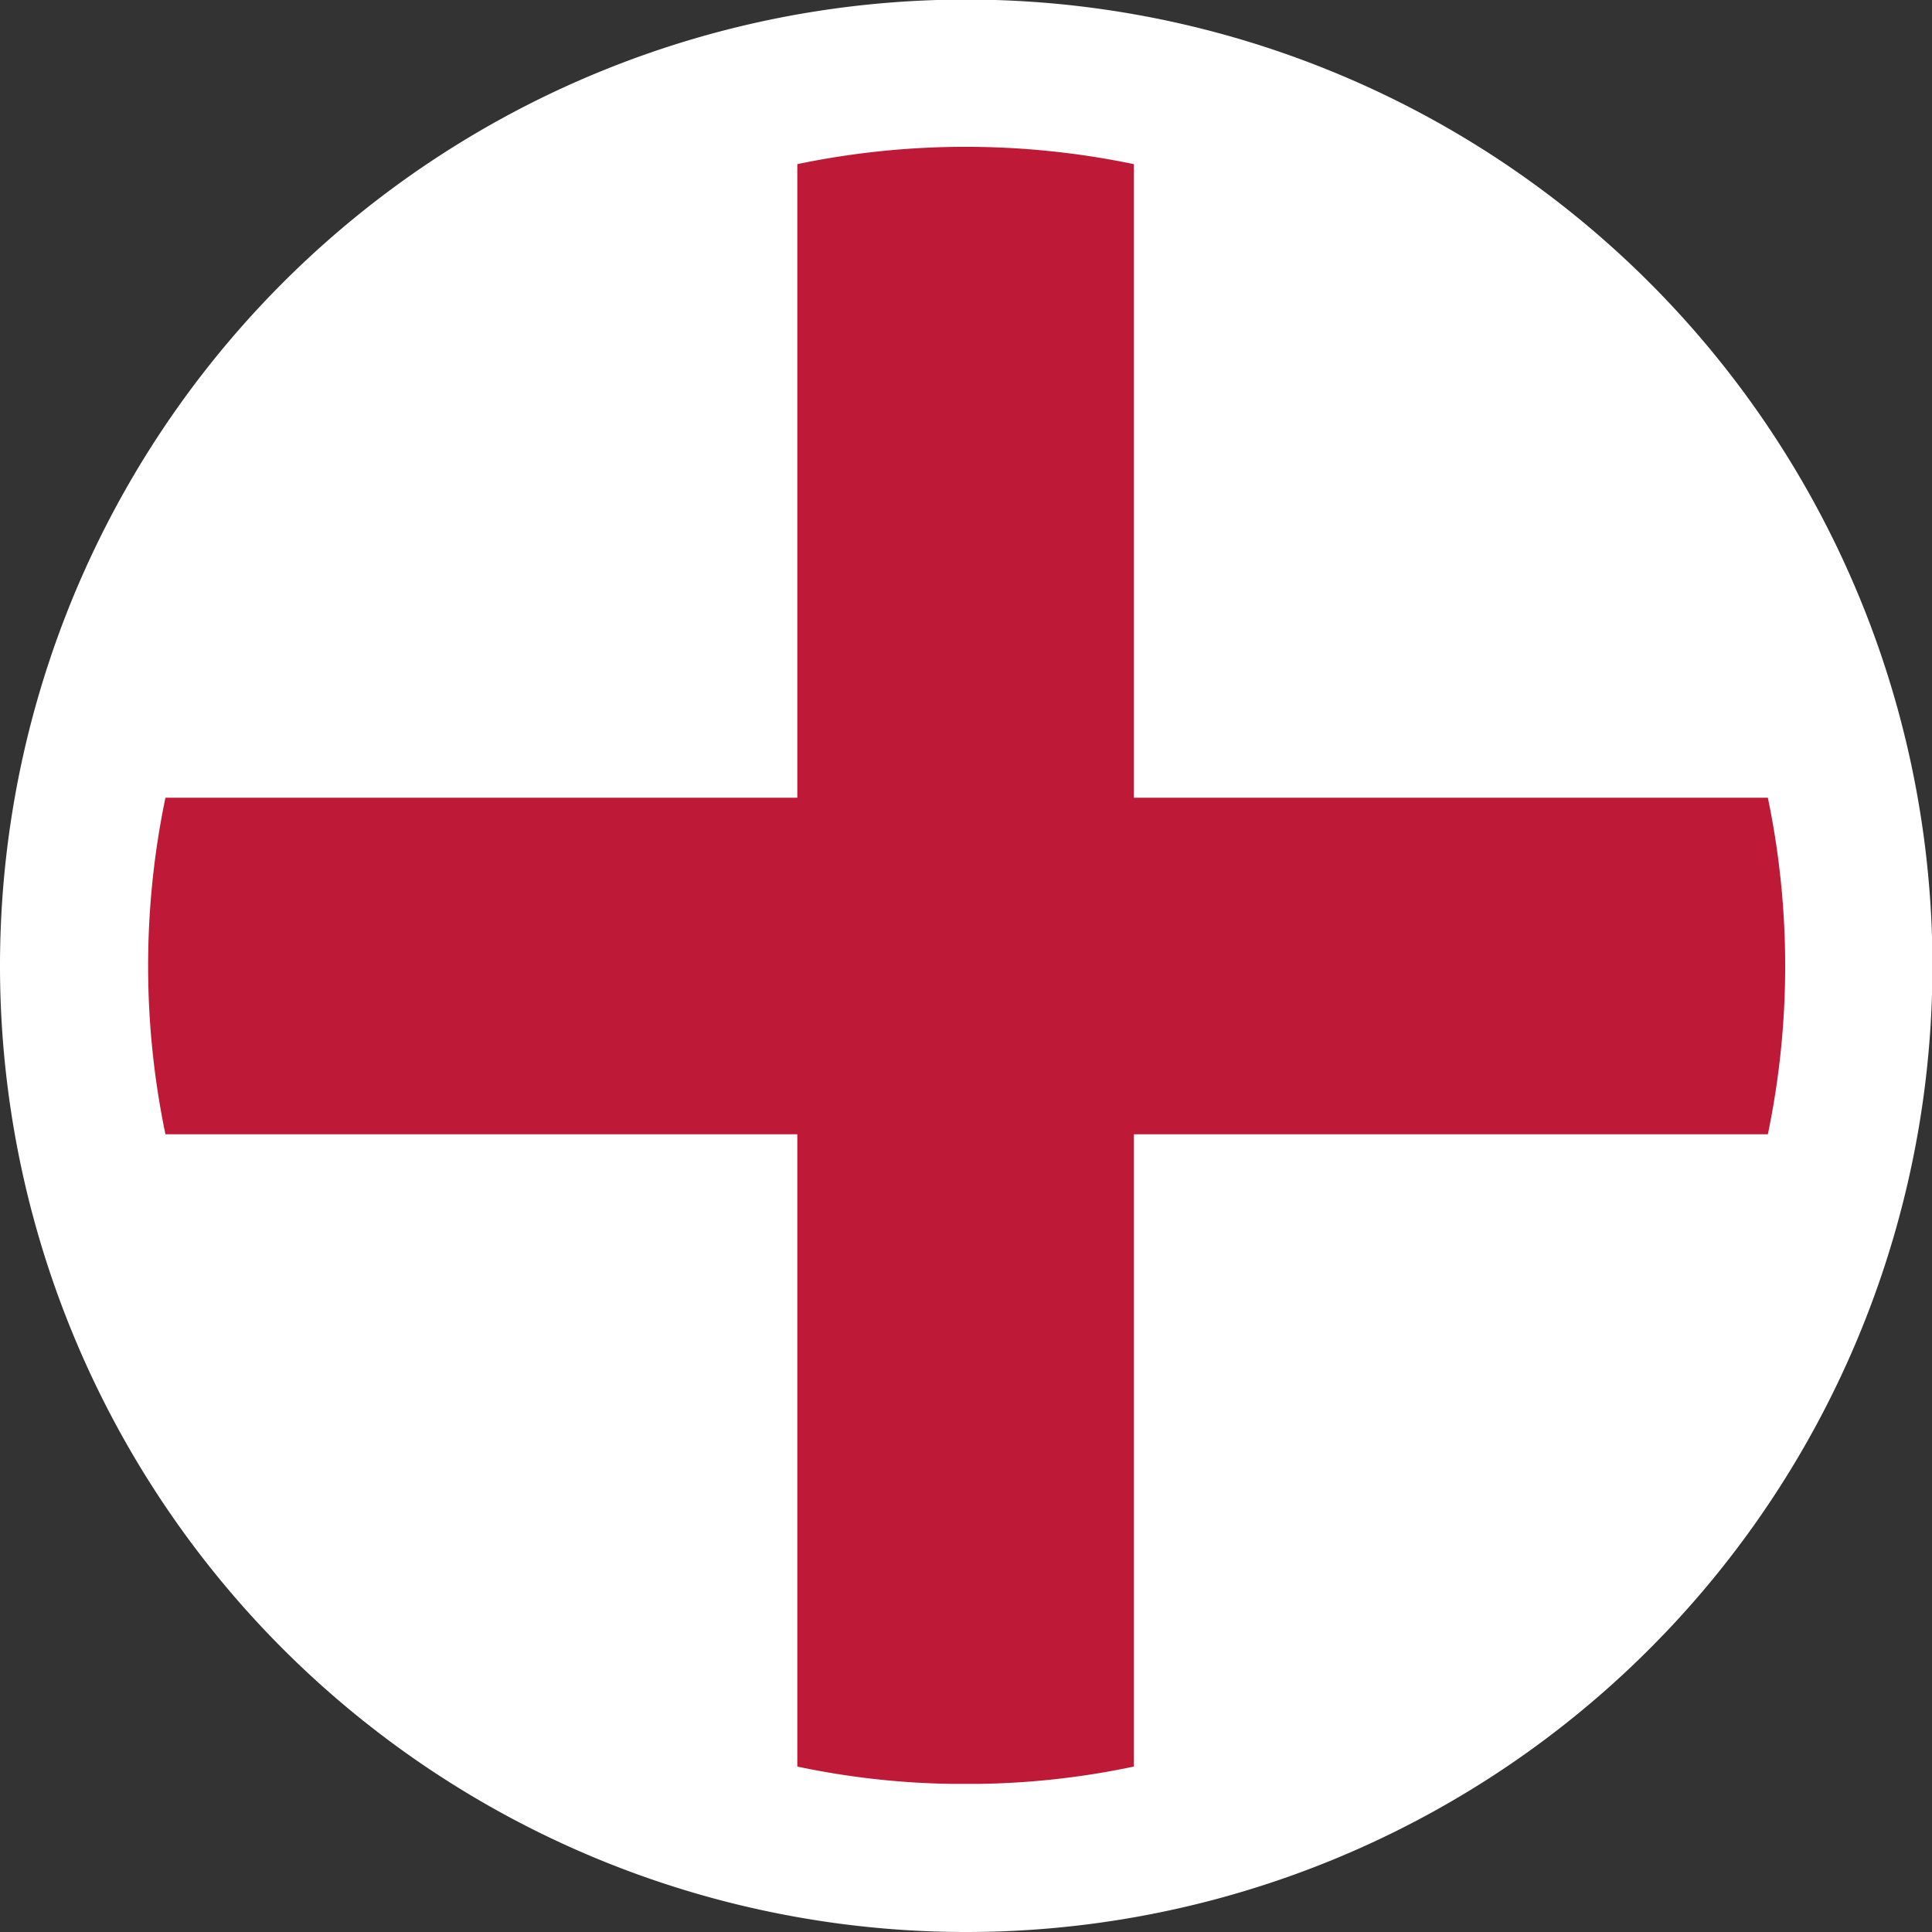 <svg xmlns="http://www.w3.org/2000/svg" viewBox="0 0 44.61 44.61"><rect x="0" y="0" width="44.61" height="44.61" fill="#333333" stroke="none"/><defs><style>.cls-1{fill:#fff;}.cls-1,.cls-2{fill-rule:evenodd;}.cls-2{fill:#be1a37;}</style></defs><title>english</title><g id="Capa_2" data-name="Capa 2"><g id="Capa_1-2" data-name="Capa 1"><g id="g34083"><path id="path25727" class="cls-1" d="M22.3,44.61A22.31,22.31,0,1,0,0,22.3,22.31,22.31,0,0,0,22.3,44.61Z"/><path id="path25729" class="cls-1" d="M22,41.19h.59a18.89,18.89,0,1,0-.59,0Z"/><path id="path25731" class="cls-2" d="M22,41.19h.59a18.45,18.45,0,0,0,3.59-.4v-37a19.07,19.07,0,0,0-7.77,0v37A18.45,18.45,0,0,0,22,41.19Z"/><path id="path25733" class="cls-2" d="M3.82,26.19h37a19.07,19.07,0,0,0,0-7.77h-37a19.07,19.07,0,0,0,0,7.77Z"/></g></g></g></svg>